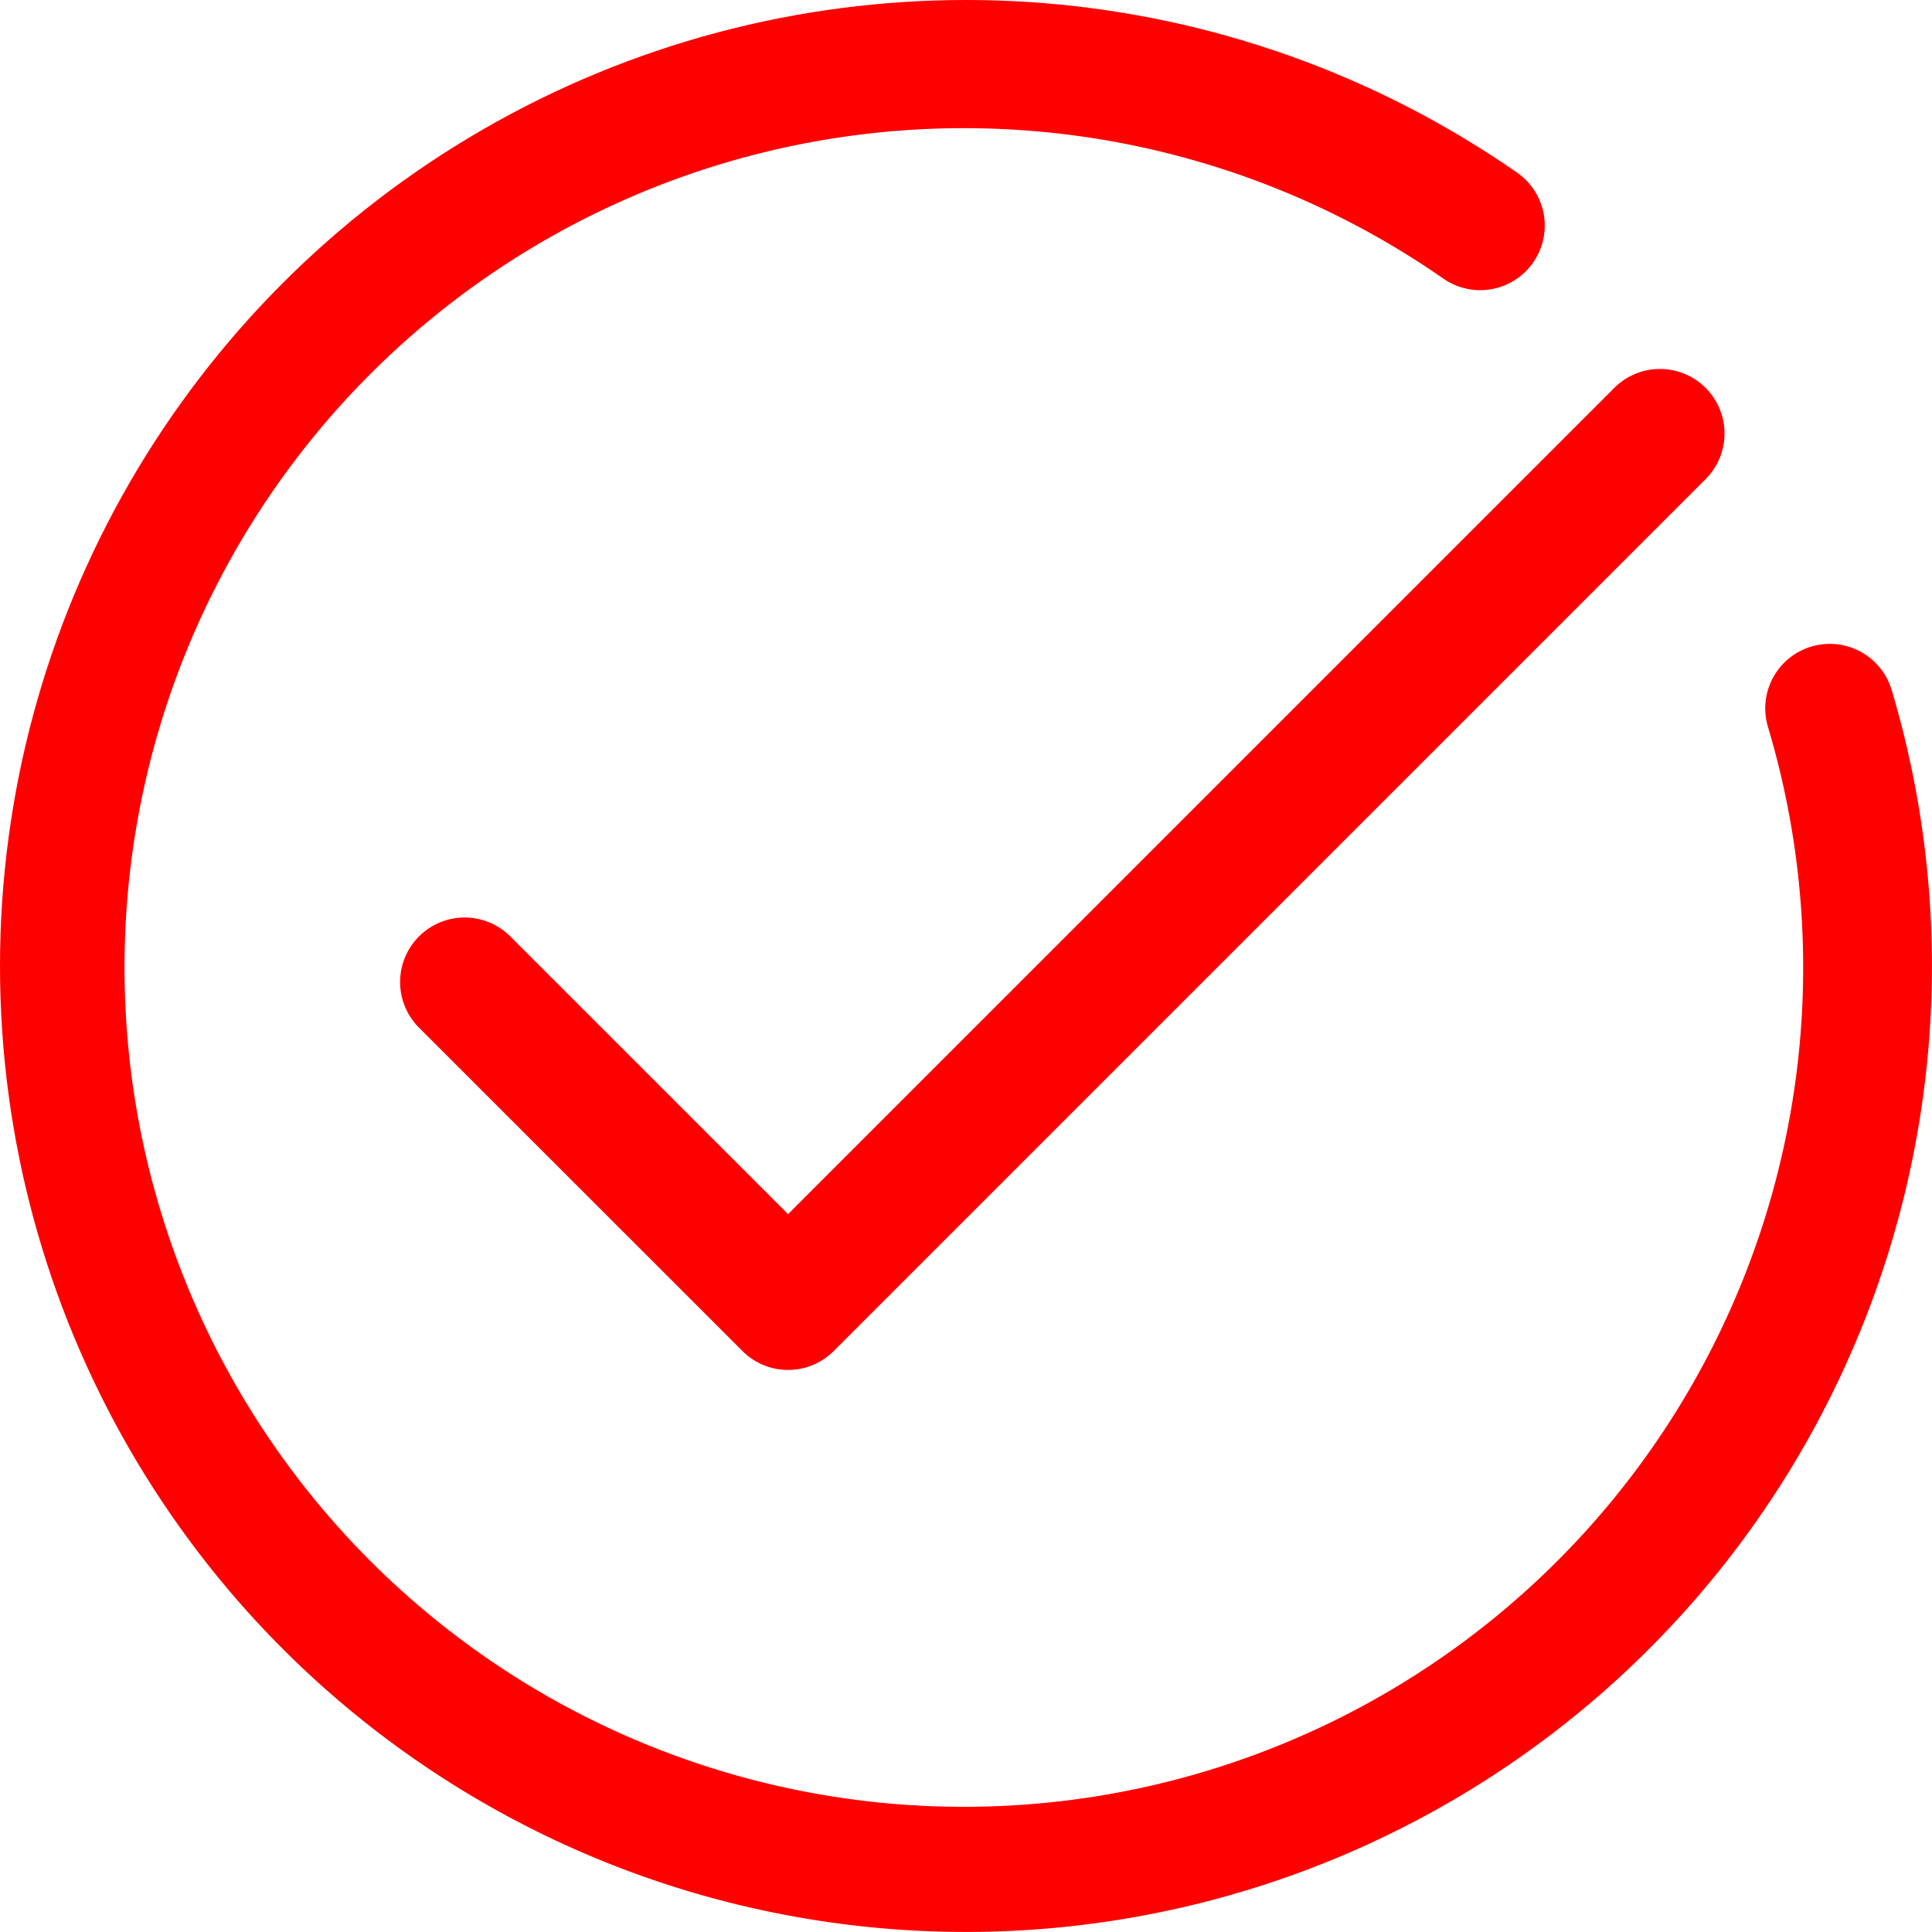 <svg xmlns="http://www.w3.org/2000/svg" xmlns:xlink="http://www.w3.org/1999/xlink" width="124" height="124" viewBox="0 0 124 124">
  <defs>
    <clipPath id="clip-path">
      <circle id="Ellipse_27" data-name="Ellipse 27" cx="62" cy="62" r="62" transform="translate(908 417)" fill="#fff" stroke="#00e38c" stroke-width="1"/>
    </clipPath>
  </defs>
  <g id="Mask_Group_4" data-name="Mask Group 4" transform="translate(-908 -417)" clip-path="url(#clip-path)">
    <g id="noun-check-3835737" transform="translate(902.933 412.018)">
      <path id="Path_19" data-name="Path 19" d="M126.488,49.308a4.142,4.142,0,1,0-7.94,2.361A53.87,53.87,0,1,1,97.7,22.861a4.143,4.143,0,0,0,4.738-6.8,62,62,0,1,0,24.052,33.243Z" transform="translate(0 0)" fill="#ff0000"/>
      <path id="Path_20" data-name="Path 20" d="M23.6,50.474a4.142,4.142,0,1,0-5.857,5.857L38.457,77.04a4.142,4.142,0,0,0,5.857,0L100.23,21.124a4.142,4.142,0,1,0-5.857-5.857L41.385,68.255Z" transform="translate(14.262 14.654)" fill="#ff0000"/>
    </g>
  </g>
</svg>
